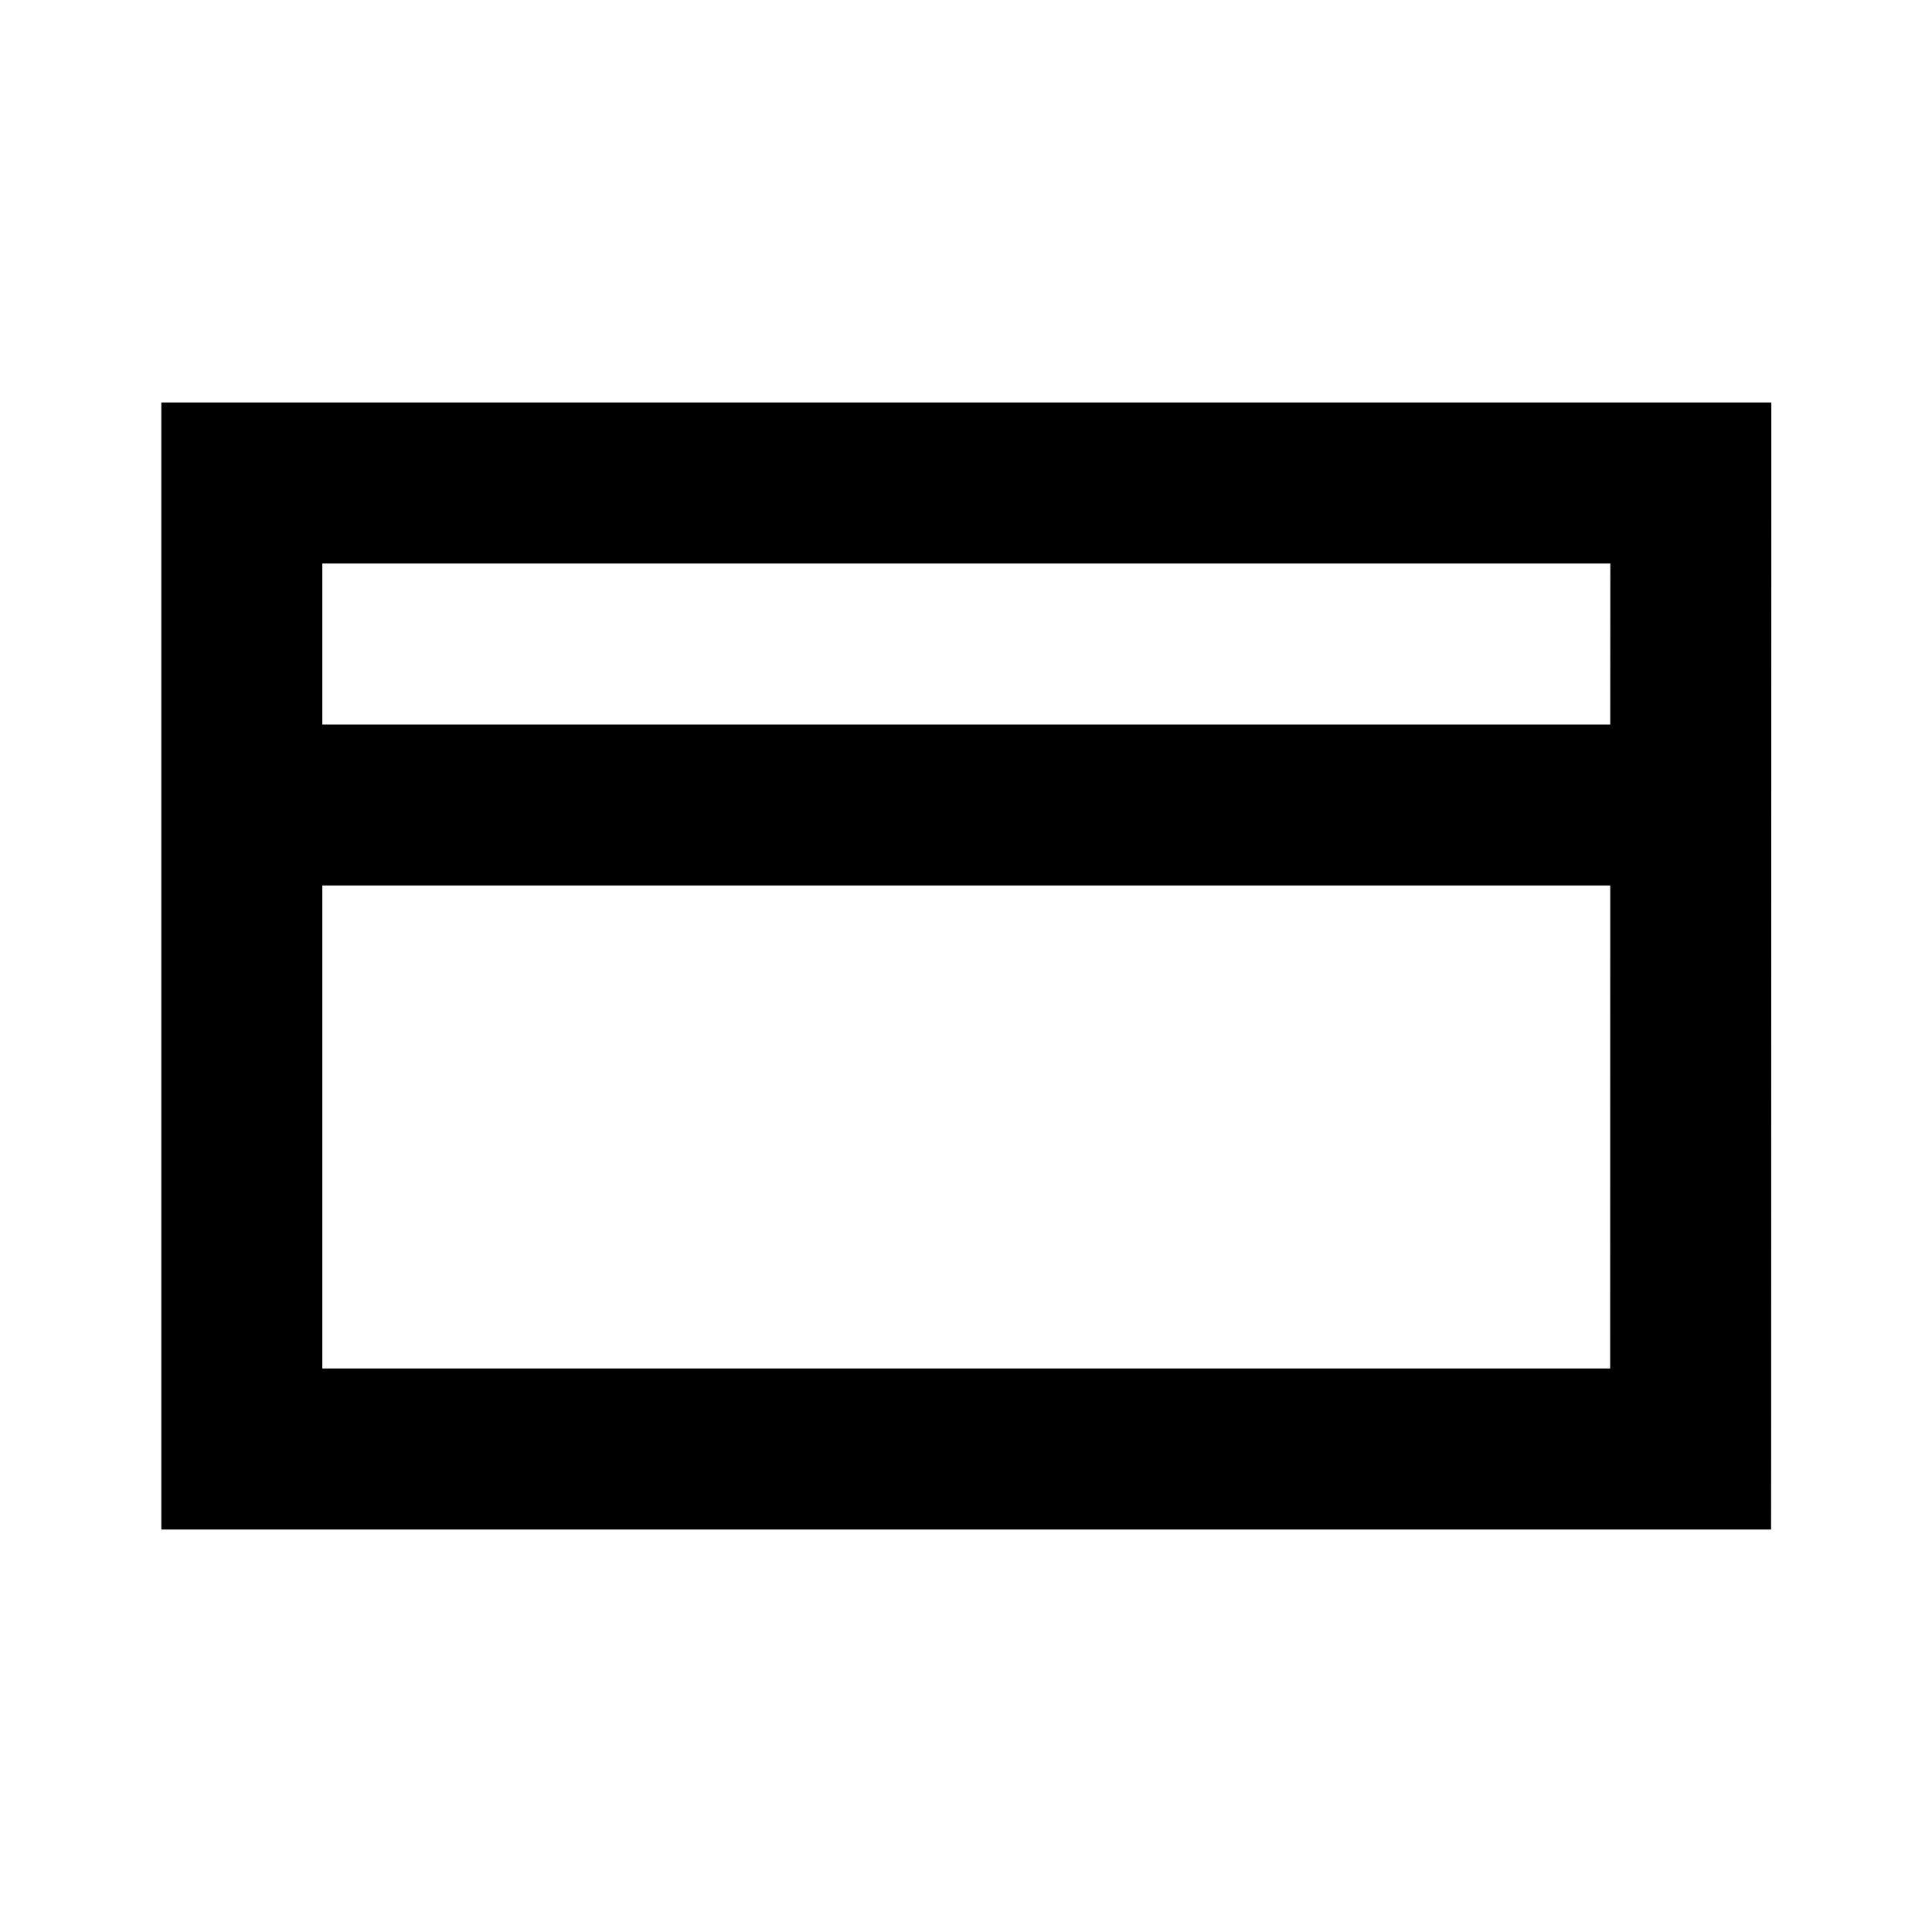 <svg width="24" height="24" viewBox="0 0 24 24" fill="none" xmlns="http://www.w3.org/2000/svg">
<path fill-rule="evenodd" clip-rule="evenodd" d="M3.004 5H2.004V6V18V19H3.004H21.002H22.001L22.002 18L22.004 6L22.004 5H21.004H3.004ZM4.004 9V7H20.004L20.003 9H4.004ZM4.004 11V17H20.002L20.003 11H4.004Z" fill="currentcolor"/>
</svg>
